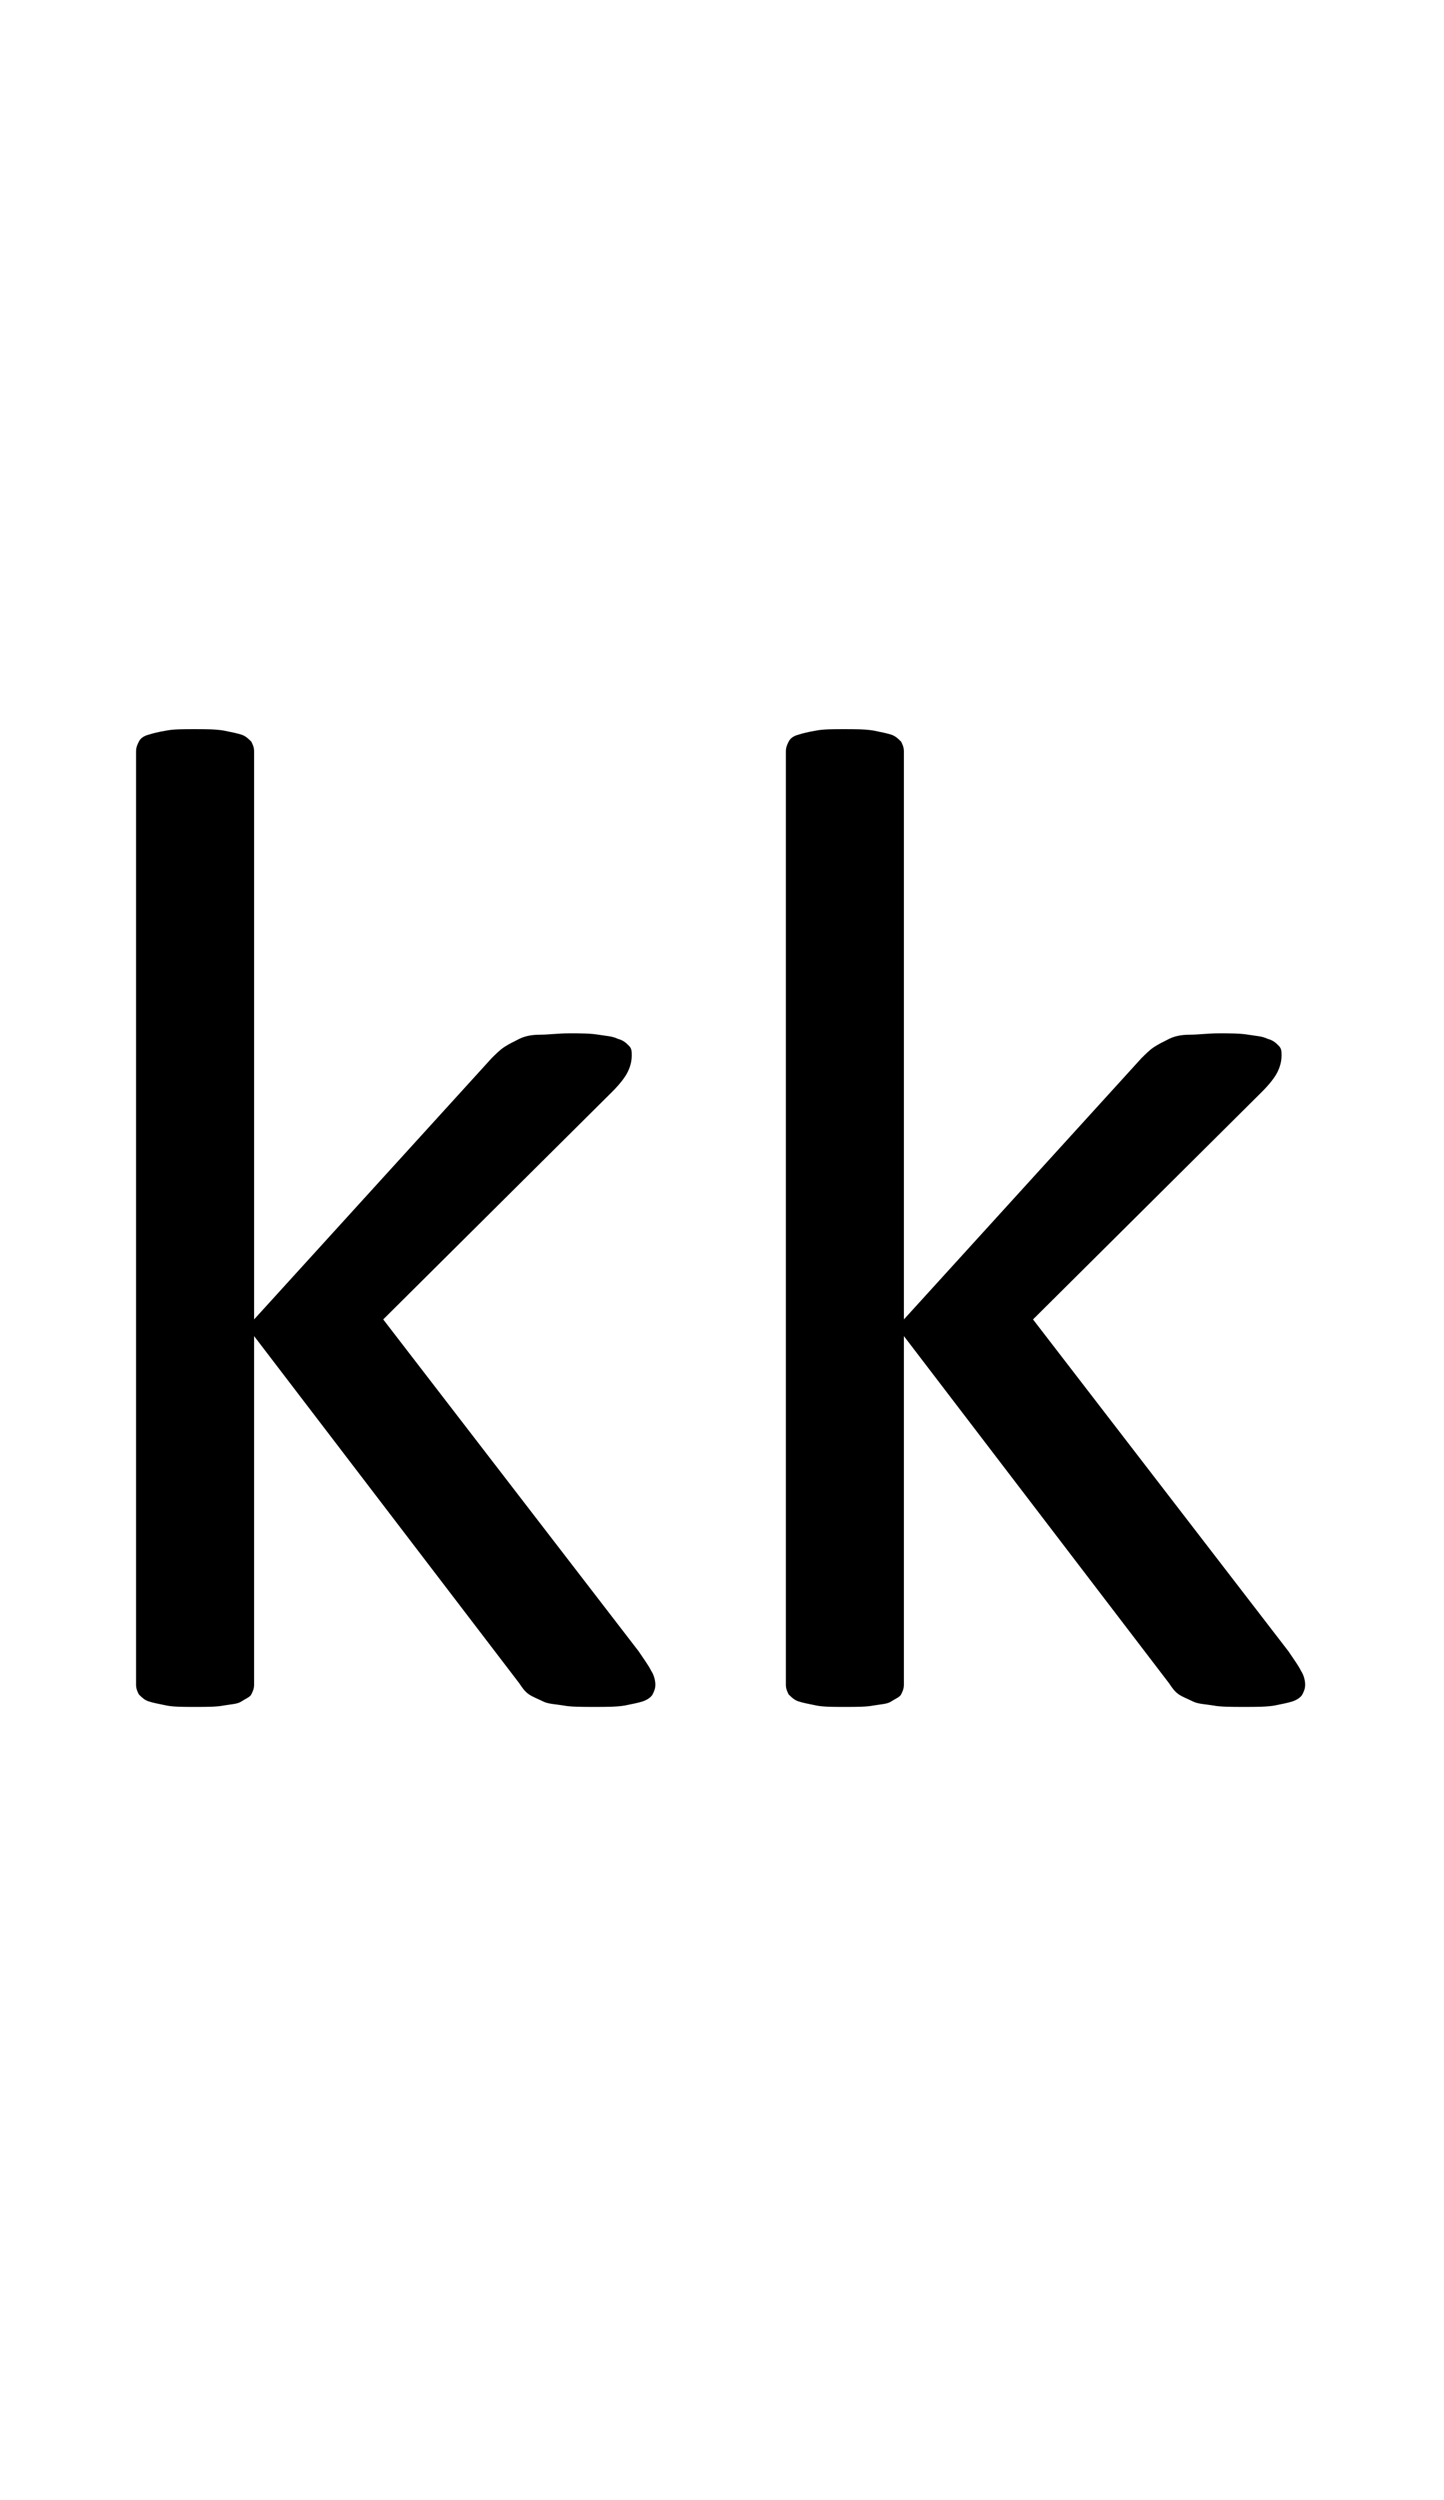 <?xml version="1.0" encoding="utf-8"?>
<!-- Generator: Adobe Illustrator 22.1.0, SVG Export Plug-In . SVG Version: 6.00 Build 0)  -->
<svg version="1.1" xmlns="http://www.w3.org/2000/svg" xmlns:xlink="http://www.w3.org/1999/xlink" x="0px" y="0px"
	 viewBox="0 0 104 180" style="enable-background:new 0 0 104 180;" xml:space="preserve">
<style type="text/css">
	.st0{display:none;}
	.st1{display:inline;fill:#FF0000;}
</style>
<g id="bg" class="st0">
	<polygon class="st1" points="101.9,0 101.4,0 101.2,0 99.9,0 99.3,0 99.2,0 98.8,0 98.6,0 98.5,0 97.3,0 97.2,0 96.7,0 96.6,0 
		96.4,0 96.1,0 96,0 95.9,0 94.7,0 94.5,0 94.4,0 94.1,0 94,0 93.8,0 93.5,0 93.3,0 93.3,0 92,0 91.9,0 91.8,0 91.4,0 91.3,0 
		91.2,0 90.9,0 90.7,0 90.6,0 90.1,0 89.4,0 89.3,0 89.2,0 88.8,0 88.7,0 88.6,0 88.4,0 88.1,0 88,0 88,0 87.5,0 87.3,0 86.8,0 
		86.6,0 86.5,0 86.3,0 86.1,0 86,0 85.9,0 85.7,0 85.6,0 85.4,0 85.4,0 85.3,0 84.9,0 84.7,0 84.6,0 84.4,0 84.3,0 84,0 83.9,0 
		83.7,0 83.6,0 83.4,0 83.3,0 83.2,0 83.1,0 83,0 82.9,0 82.8,0 82.7,0 82.5,0 82.3,0 82.2,0 82.1,0 82,0 81.8,0 81.7,0 81.6,0 
		81.5,0 81.3,0 81.1,0 80.9,0 80.8,0 80.8,0 80.6,0 80.5,0 80.5,0 80.4,0 80.3,0 80.2,0 80.1,0 80.1,0 79.9,0 79.7,0 79.6,0 79.6,0 
		79.4,0 79.4,0 79.2,0 79,0 79,0 78.9,0 78.9,0 78.8,0 78.4,0 78.3,0 78.2,0 78.1,0 78,0 77.9,0 77.8,0 77.7,0 77.7,0 77.6,0 
		77.5,0 77.5,0 77.4,0 77.3,0 77.1,0 77,0 77,0 76.8,0 76.8,0 76.7,0 76.5,0 76.4,0 76.4,0 76.3,0 76.3,0 76.2,0 75.8,0 75.7,0 
		75.6,0 75.5,0 75.3,0 75.3,0 75.2,0 75.1,0 75.1,0 75,0 74.9,0 74.9,0 74.8,0 74.8,0 74.6,0 74.4,0 74.4,0 74.4,0 74.2,0 74.2,0 
		74.1,0 73.9,0 73.8,0 73.7,0 73.7,0 73.6,0 73.5,0 73.2,0 73.1,0 72.9,0 72.9,0 72.7,0 72.6,0 72.5,0 72.4,0 72.4,0 72.3,0 72.3,0 
		72.2,0 72.2,0 72,0 71.9,0 71.8,0 71.8,0 71.7,0 71.7,0 71.6,0 71.5,0 71.3,0 71.2,0 71.1,0 71,0 71,0 70.9,0 70.5,0 70.4,0 
		70.4,0 70.3,0 70.1,0 70,0 69.8,0 69.8,0 69.8,0 69.7,0 69.7,0 69.6,0 69.6,0 69.4,0 69.2,0 69.2,0 69.2,0 69.1,0 69.1,0 69.1,0 
		68.9,0 68.9,0 68.7,0 68.5,0 68.4,0 68.4,0 68.4,0 68.3,0 67.9,0 67.8,0 67.7,0 67.7,0 67.7,0 67.6,0 67.4,0 67.2,0 67.2,0 67.2,0 
		67.1,0 67,0 67,0 66.9,0 66.9,0 66.7,0 66.6,0 66.5,0 66.5,0 66.5,0 66.5,0 66.4,0 66.4,0 66.3,0 66.3,0 66.1,0 66,0 65.8,0 
		65.8,0 65.7,0 65.7,0 65.3,0 65.2,0 65.1,0 65.1,0 65,0 65,0 65,0 64.9,0 64.7,0 64.6,0 64.5,0 64.4,0 64.4,0 64.4,0 64.3,0 
		64.3,0 64.3,0 64.1,0 64,0 64,0 63.9,0 63.9,0 63.8,0 63.8,0 63.7,0 63.7,0 63.7,0 63.6,0 63.5,0 63.4,0 63.2,0 63.2,0 63.1,0 
		62.9,0 62.6,0 62.5,0 62.5,0 62.5,0 62.4,0 62.4,0 62.4,0 62.3,0 62.2,0 62.1,0 61.9,0 61.9,0 61.9,0 61.8,0 61.8,0 61.7,0 61.7,0 
		61.7,0 61.5,0 61.3,0 61.3,0 61.3,0 61.2,0 61.2,0 61.2,0 61.2,0 61.1,0 61,0 61,0 60.9,0 60.9,0 60.8,0 60.6,0 60.5,0 60.5,0 
		60.3,0 60,0 59.9,0 59.9,0 59.8,0 59.8,0 59.8,0 59.7,0 59.7,0 59.6,0 59.4,0 59.3,0 59.3,0 59.3,0 59.2,0 59.2,0 59.1,0 59.1,0 
		59,0 58.8,0 58.7,0 58.7,0 58.6,0 58.6,0 58.6,0 58.5,0 58.5,0 58.4,0 58.4,0 58.3,0 58.2,0 58.1,0 58,0 57.9,0 57.9,0 57.8,0 
		57.7,0 57.4,0 57.3,0 57.2,0 57.2,0 57.1,0 57.1,0 57.1,0 57,0 57,0 56.8,0 56.7,0 56.7,0 56.6,0 56.6,0 56.5,0 56.4,0 56.4,0 
		56.2,0 56.2,0 56.1,0 56,0 56,0 55.9,0 55.9,0 55.8,0 55.8,0 55.7,0 55.7,0 55.6,0 55.5,0 55.4,0 55.3,0 55.3,0 55.2,0 55.2,0 
		55,0 54.8,0 54.7,0 54.6,0 54.5,0 54.5,0 54.5,0 54.4,0 54.4,0 54.2,0 54.2,0 54,0 53.9,0 53.9,0 53.9,0 53.8,0 53.8,0 53.6,0 
		53.6,0 53.5,0 53.5,0 53.3,0 53.3,0 53.3,0 53.2,0 53.1,0 53.1,0 53,0 52.9,0 52.8,0 52.7,0 52.7,0 52.6,0 52.6,0 52.4,0 52.4,0 
		52.2,0 52.2,0 52.1,0 52.1,0 51.9,0 51.9,0 51.8,0 51.7,0 51.6,0 51.5,0 51.4,0 51.4,0 51.3,0 51.2,0 51.2,0 51.1,0 51,0 50.9,0 
		50.8,0 50.8,0 50.7,0 50.7,0 50.7,0 50.5,0 50.5,0 50.4,0 50.4,0 50.2,0 50.2,0 50.1,0 50,0 50,0 50,0 49.8,0 49.8,0 49.6,0 
		49.6,0 49.5,0 49.5,0 49.5,0 49.4,0 49.3,0 49.2,0 49,0 48.8,0 48.8,0 48.7,0 48.7,0 48.6,0 48.5,0 48.4,0 48.3,0 48.2,0 48.2,0 
		48.1,0 48.1,0 48.1,0 48,0 48,0 47.9,0 47.8,0 47.8,0 47.6,0 47.6,0 47.5,0 47.4,0 47.4,0 47.3,0 47.3,0 47.2,0 47,0 46.9,0 
		46.9,0 46.9,0 46.9,0 46.8,0 46.7,0 46.7,0 46.6,0 46.3,0 46.2,0 46.1,0 46,0 46,0 45.9,0 45.7,0 45.7,0 45.6,0 45.6,0 45.5,0 
		45.5,0 45.4,0 45.4,0 45.4,0 45.3,0 45.3,0 45.2,0 45,0 44.9,0 44.8,0 44.8,0 44.8,0 44.7,0 44.7,0 44.7,0 44.5,0 44.4,0 44.3,0 
		44.3,0 44.2,0 44.2,0 44.2,0 44.1,0 44.1,0 44,0 43.7,0 43.5,0 43.5,0 43.4,0 43.2,0 43.1,0 43.1,0 43,0 42.9,0 42.9,0 42.8,0 
		42.8,0 42.8,0 42.8,0 42.7,0 42.6,0 42.6,0 42.5,0 42.3,0 42.3,0 42.3,0 42.2,0 42.2,0 42.1,0 42.1,0 42.1,0 41.9,0 41.7,0 41.7,0 
		41.6,0 41.6,0 41.6,0 41.5,0 41.5,0 41.4,0 41.4,0 41.1,0 40.9,0 40.8,0 40.7,0 40.6,0 40.5,0 40.4,0 40.3,0 40.3,0 40.2,0 40.2,0 
		40.2,0 40.1,0 40.1,0 40,0 40,0 39.9,0 39.7,0 39.7,0 39.7,0 39.6,0 39.6,0 39.5,0 39.5,0 39.4,0 39.3,0 39.1,0 39,0 39,0 39,0 
		38.9,0 38.9,0 38.8,0 38.7,0 38.3,0 38.3,0 38.2,0 38.2,0 38,0 37.9,0 37.7,0 37.7,0 37.6,0 37.6,0 37.5,0 37.5,0 37.5,0 37.4,0 
		37.4,0 37.3,0 37.1,0 37.1,0 37,0 36.9,0 36.9,0 36.8,0 36.8,0 36.8,0 36.6,0 36.4,0 36.3,0 36.3,0 36.2,0 36.2,0 36.1,0 35.7,0 
		35.6,0 35.6,0 35.6,0 35.5,0 35.2,0 35,0 35,0 34.9,0 34.9,0 34.9,0 34.8,0 34.8,0 34.7,0 34.6,0 34.4,0 34.3,0 34.3,0 34.3,0 
		34.2,0 34.2,0 34.2,0 34,0 33.9,0 33.7,0 33.6,0 33.5,0 33.5,0 33.1,0 33,0 33,0 32.9,0 32.8,0 32.7,0 32.5,0 32.4,0 32.3,0 
		32.3,0 32.2,0 32.2,0 32.1,0 32,0 31.8,0 31.8,0 31.7,0 31.6,0 31.6,0 31.6,0 31.5,0 31.4,0 31.3,0 31.1,0 31.1,0 30.9,0 30.8,0 
		30.4,0 30.4,0 30.3,0 30.2,0 30.2,0 30.1,0 29.9,0 29.8,0 29.8,0 29.6,0 29.5,0 29.5,0 29.3,0 29.2,0 29.2,0 29.1,0 29.1,0 29,0 
		28.9,0 28.9,0 28.8,0 28.7,0 28.6,0 28.5,0 28.4,0 28.3,0 28.2,0 27.8,0 27.7,0 27.7,0 27.6,0 27.6,0 27.5,0 27.3,0 27.2,0 27.1,0 
		27,0 27,0 26.9,0 26.7,0 26.6,0 26.5,0 26.4,0 26.4,0 26.3,0 26.3,0 26.1,0 26.1,0 26,0 25.9,0 25.8,0 25.7,0 25.6,0 25.2,0 
		25.1,0 25.1,0 25,0 24.9,0 24.8,0 24.6,0 24.6,0 24.4,0 24.4,0 24.3,0 24.1,0 23.9,0 23.8,0 23.7,0 23.7,0 23.6,0 23.5,0 23.5,0 
		23.4,0 23.2,0 23.2,0 23,0 22.9,0 22.7,0 22.5,0 22.4,0 22.3,0 22.2,0 22,0 21.9,0 21.8,0 21.6,0 21.5,0 21.3,0 21.2,0 21.1,0 
		21,0 20.9,0 20.7,0 20.7,0 20.6,0 20.4,0 20.3,0 20.1,0 20,0 19.7,0 19.6,0 19.4,0 19.3,0 19.1,0 18.7,0 18.6,0 18.6,0 18.4,0 
		18.2,0 18,0 18,0 17.9,0 17.7,0 17.5,0 17.3,0 17.2,0 16.7,0 16.5,0 16,0 16,0 15.9,0 15.6,0 15.4,0 15.3,0 15.2,0 14.8,0 14.7,0 
		14.6,0 13.9,0 13.4,0 13.3,0 13.1,0 12.8,0 12.7,0 12.5,0 12.2,0 12.1,0 12,0 10.7,0 10.6,0 10.5,0 10.2,0 10,0 9.9,0 9.6,0 9.4,0 
		9.3,0 8.1,0 8,0 7.9,0 7.5,0 7.4,0 7.3,0 6.8,0 6.7,0 5.5,0 5.4,0 5.2,0 4.8,0 4.7,0 4.1,0 2.8,0 2.6,0 2,0 0,0 0,180 2,180 
		2.6,180 2.8,180 4.1,180 4.7,180 4.8,180 5.2,180 5.4,180 5.5,180 6.7,180 6.8,180 7.3,180 7.4,180 7.5,180 7.9,180 8,180 8.1,180 
		9.3,180 9.4,180 9.6,180 9.9,180 10,180 10.2,180 10.5,180 10.6,180 10.7,180 12,180 12.1,180 12.2,180 12.5,180 12.7,180 
		12.8,180 13.1,180 13.3,180 13.4,180 13.9,180 14.6,180 14.7,180 14.8,180 15.2,180 15.3,180 15.4,180 15.6,180 15.9,180 16,180 
		16,180 16.5,180 16.7,180 17.2,180 17.3,180 17.5,180 17.7,180 17.9,180 18,180 18,180 18.2,180 18.4,180 18.6,180 18.6,180 
		18.7,180 19.1,180 19.3,180 19.4,180 19.6,180 19.7,180 20,180 20.1,180 20.3,180 20.4,180 20.6,180 20.7,180 20.7,180 20.9,180 
		21,180 21.1,180 21.2,180 21.3,180 21.5,180 21.6,180 21.8,180 21.9,180 22,180 22.2,180 22.3,180 22.4,180 22.5,180 22.7,180 
		22.9,180 23,180 23.2,180 23.2,180 23.4,180 23.5,180 23.5,180 23.6,180 23.7,180 23.7,180 23.8,180 23.9,180 24.1,180 24.3,180 
		24.4,180 24.4,180 24.6,180 24.6,180 24.8,180 24.9,180 25,180 25.1,180 25.1,180 25.2,180 25.6,180 25.7,180 25.8,180 25.9,180 
		26,180 26.1,180 26.1,180 26.3,180 26.3,180 26.4,180 26.4,180 26.5,180 26.6,180 26.7,180 26.9,180 27,180 27,180 27.1,180 
		27.2,180 27.3,180 27.5,180 27.6,180 27.6,180 27.7,180 27.7,180 27.8,180 28.2,180 28.3,180 28.4,180 28.5,180 28.6,180 28.7,180 
		28.8,180 28.9,180 28.9,180 29,180 29.1,180 29.1,180 29.2,180 29.2,180 29.3,180 29.5,180 29.5,180 29.6,180 29.8,180 29.8,180 
		29.9,180 30.1,180 30.2,180 30.2,180 30.3,180 30.4,180 30.4,180 30.8,180 30.9,180 31.1,180 31.1,180 31.3,180 31.4,180 31.5,180 
		31.6,180 31.6,180 31.6,180 31.7,180 31.8,180 31.8,180 32,180 32.1,180 32.2,180 32.2,180 32.3,180 32.3,180 32.4,180 32.5,180 
		32.7,180 32.8,180 32.9,180 33,180 33,180 33.1,180 33.5,180 33.5,180 33.6,180 33.7,180 33.9,180 34,180 34.2,180 34.2,180 
		34.2,180 34.3,180 34.3,180 34.3,180 34.4,180 34.6,180 34.7,180 34.8,180 34.8,180 34.9,180 34.9,180 34.9,180 35,180 35,180 
		35.2,180 35.5,180 35.6,180 35.6,180 35.6,180 35.7,180 36.1,180 36.2,180 36.2,180 36.3,180 36.3,180 36.4,180 36.6,180 36.8,180 
		36.8,180 36.8,180 36.9,180 36.9,180 37,180 37.1,180 37.1,180 37.3,180 37.4,180 37.4,180 37.5,180 37.5,180 37.5,180 37.6,180 
		37.6,180 37.7,180 37.7,180 37.9,180 38,180 38.2,180 38.2,180 38.3,180 38.3,180 38.7,180 38.8,180 38.9,180 38.9,180 39,180 
		39,180 39,180 39.1,180 39.3,180 39.4,180 39.5,180 39.5,180 39.6,180 39.6,180 39.7,180 39.7,180 39.7,180 39.9,180 40,180 
		40,180 40.1,180 40.1,180 40.2,180 40.2,180 40.2,180 40.3,180 40.3,180 40.4,180 40.5,180 40.6,180 40.7,180 40.8,180 40.9,180 
		41.1,180 41.4,180 41.4,180 41.5,180 41.5,180 41.6,180 41.6,180 41.6,180 41.7,180 41.7,180 41.9,180 42.1,180 42.1,180 42.1,180 
		42.2,180 42.2,180 42.3,180 42.3,180 42.3,180 42.5,180 42.6,180 42.6,180 42.7,180 42.8,180 42.8,180 42.8,180 42.8,180 42.9,180 
		42.9,180 43,180 43.1,180 43.1,180 43.2,180 43.4,180 43.5,180 43.5,180 43.7,180 44,180 44.1,180 44.1,180 44.2,180 44.2,180 
		44.2,180 44.3,180 44.3,180 44.4,180 44.5,180 44.7,180 44.7,180 44.7,180 44.8,180 44.8,180 44.8,180 44.9,180 45,180 45.2,180 
		45.3,180 45.3,180 45.4,180 45.4,180 45.4,180 45.5,180 45.5,180 45.6,180 45.6,180 45.7,180 45.7,180 45.9,180 46,180 46,180 
		46.1,180 46.2,180 46.3,180 46.6,180 46.7,180 46.7,180 46.8,180 46.9,180 46.9,180 46.9,180 46.9,180 47,180 47.2,180 47.3,180 
		47.3,180 47.4,180 47.4,180 47.5,180 47.6,180 47.6,180 47.8,180 47.8,180 47.9,180 48,180 48,180 48.1,180 48.1,180 48.1,180 
		48.2,180 48.2,180 48.3,180 48.4,180 48.5,180 48.6,180 48.7,180 48.7,180 48.8,180 48.8,180 49,180 49.2,180 49.3,180 49.4,180 
		49.5,180 49.5,180 49.5,180 49.6,180 49.6,180 49.8,180 49.8,180 50,180 50,180 50,180 50.1,180 50.2,180 50.2,180 50.4,180 
		50.4,180 50.5,180 50.5,180 50.7,180 50.7,180 50.7,180 50.8,180 50.8,180 50.9,180 51,180 51.1,180 51.2,180 51.2,180 51.3,180 
		51.4,180 51.4,180 51.5,180 51.6,180 51.7,180 51.8,180 51.9,180 51.9,180 52.1,180 52.1,180 52.2,180 52.2,180 52.4,180 52.4,180 
		52.6,180 52.6,180 52.7,180 52.7,180 52.8,180 52.9,180 53,180 53.1,180 53.1,180 53.2,180 53.3,180 53.3,180 53.3,180 53.5,180 
		53.5,180 53.6,180 53.6,180 53.8,180 53.8,180 53.9,180 53.9,180 53.9,180 54,180 54.2,180 54.2,180 54.4,180 54.4,180 54.5,180 
		54.5,180 54.5,180 54.6,180 54.7,180 54.8,180 55,180 55.2,180 55.2,180 55.3,180 55.3,180 55.4,180 55.5,180 55.6,180 55.7,180 
		55.7,180 55.8,180 55.8,180 55.9,180 55.9,180 56,180 56,180 56.1,180 56.2,180 56.2,180 56.4,180 56.4,180 56.5,180 56.6,180 
		56.6,180 56.7,180 56.7,180 56.8,180 57,180 57,180 57.1,180 57.1,180 57.1,180 57.2,180 57.2,180 57.3,180 57.4,180 57.7,180 
		57.8,180 57.9,180 57.9,180 58,180 58.1,180 58.2,180 58.3,180 58.4,180 58.4,180 58.5,180 58.5,180 58.6,180 58.6,180 58.6,180 
		58.7,180 58.7,180 58.8,180 59,180 59.1,180 59.1,180 59.2,180 59.2,180 59.3,180 59.3,180 59.3,180 59.4,180 59.6,180 59.7,180 
		59.7,180 59.8,180 59.8,180 59.8,180 59.9,180 59.9,180 60,180 60.3,180 60.5,180 60.5,180 60.6,180 60.8,180 60.9,180 60.9,180 
		61,180 61,180 61.1,180 61.2,180 61.2,180 61.2,180 61.2,180 61.3,180 61.3,180 61.3,180 61.5,180 61.7,180 61.7,180 61.7,180 
		61.8,180 61.8,180 61.9,180 61.9,180 61.9,180 62.1,180 62.2,180 62.3,180 62.4,180 62.4,180 62.4,180 62.5,180 62.5,180 62.5,180 
		62.6,180 62.9,180 63.1,180 63.2,180 63.2,180 63.4,180 63.5,180 63.6,180 63.7,180 63.7,180 63.7,180 63.8,180 63.8,180 63.9,180 
		63.9,180 64,180 64,180 64.1,180 64.3,180 64.3,180 64.3,180 64.4,180 64.4,180 64.4,180 64.5,180 64.6,180 64.7,180 64.9,180 
		65,180 65,180 65,180 65.1,180 65.1,180 65.2,180 65.3,180 65.7,180 65.7,180 65.8,180 65.8,180 66,180 66.1,180 66.3,180 
		66.3,180 66.4,180 66.4,180 66.5,180 66.5,180 66.5,180 66.5,180 66.6,180 66.7,180 66.9,180 66.9,180 67,180 67,180 67.1,180 
		67.2,180 67.2,180 67.2,180 67.4,180 67.6,180 67.7,180 67.7,180 67.7,180 67.8,180 67.9,180 68.3,180 68.4,180 68.4,180 68.4,180 
		68.5,180 68.7,180 68.9,180 68.9,180 69.1,180 69.1,180 69.1,180 69.2,180 69.2,180 69.2,180 69.4,180 69.6,180 69.6,180 69.7,180 
		69.7,180 69.8,180 69.8,180 69.8,180 70,180 70.1,180 70.3,180 70.4,180 70.4,180 70.5,180 70.9,180 71,180 71,180 71.1,180 
		71.2,180 71.3,180 71.5,180 71.6,180 71.7,180 71.7,180 71.8,180 71.8,180 71.9,180 72,180 72.2,180 72.2,180 72.3,180 72.3,180 
		72.4,180 72.4,180 72.5,180 72.6,180 72.7,180 72.9,180 72.9,180 73.1,180 73.2,180 73.5,180 73.6,180 73.7,180 73.7,180 73.8,180 
		73.9,180 74.1,180 74.2,180 74.2,180 74.4,180 74.4,180 74.4,180 74.6,180 74.8,180 74.8,180 74.9,180 74.9,180 75,180 75.1,180 
		75.1,180 75.2,180 75.3,180 75.3,180 75.5,180 75.6,180 75.7,180 75.8,180 76.2,180 76.3,180 76.3,180 76.4,180 76.4,180 76.5,180 
		76.7,180 76.8,180 76.8,180 77,180 77,180 77.1,180 77.3,180 77.4,180 77.5,180 77.5,180 77.6,180 77.7,180 77.7,180 77.8,180 
		77.9,180 78,180 78.1,180 78.2,180 78.3,180 78.4,180 78.8,180 78.9,180 78.9,180 79,180 79,180 79.2,180 79.4,180 79.4,180 
		79.6,180 79.6,180 79.7,180 79.9,180 80.1,180 80.1,180 80.2,180 80.3,180 80.4,180 80.5,180 80.5,180 80.6,180 80.8,180 80.8,180 
		80.9,180 81.1,180 81.3,180 81.5,180 81.6,180 81.7,180 81.8,180 82,180 82.1,180 82.2,180 82.3,180 82.5,180 82.7,180 82.8,180 
		82.9,180 83,180 83.1,180 83.2,180 83.3,180 83.4,180 83.6,180 83.7,180 83.9,180 84,180 84.3,180 84.4,180 84.6,180 84.7,180 
		84.9,180 85.3,180 85.4,180 85.4,180 85.6,180 85.7,180 85.9,180 86,180 86.1,180 86.3,180 86.5,180 86.6,180 86.8,180 87.3,180 
		87.5,180 88,180 88,180 88.1,180 88.4,180 88.6,180 88.7,180 88.8,180 89.2,180 89.3,180 89.4,180 90.1,180 90.6,180 90.7,180 
		90.9,180 91.2,180 91.3,180 91.4,180 91.8,180 91.9,180 92,180 93.3,180 93.3,180 93.5,180 93.8,180 94,180 94.1,180 94.4,180 
		94.5,180 94.7,180 95.9,180 96,180 96.1,180 96.4,180 96.6,180 96.7,180 97.2,180 97.3,180 98.5,180 98.6,180 98.8,180 99.2,180 
		99.3,180 99.9,180 101.2,180 101.4,180 101.9,180 104,180 104,0 	"/>
</g>
<g id="figure">
	<g>
		<path d="M47.2,121.3c0,0.3-0.1,0.5-0.2,0.7c-0.1,0.2-0.4,0.4-0.7,0.5c-0.3,0.1-0.8,0.2-1.3,0.3c-0.6,0.1-1.3,0.1-2.2,0.1
			c-0.9,0-1.7,0-2.2-0.1c-0.6-0.1-1.1-0.1-1.5-0.3s-0.7-0.3-1-0.5c-0.3-0.2-0.5-0.5-0.7-0.8l-19.1-25v25.1c0,0.3-0.1,0.5-0.2,0.7
			c-0.1,0.2-0.4,0.3-0.7,0.5s-0.7,0.2-1.3,0.3c-0.5,0.1-1.2,0.1-2.1,0.1c-0.8,0-1.5,0-2-0.1c-0.5-0.1-1-0.2-1.3-0.3
			c-0.3-0.1-0.5-0.3-0.7-0.5c-0.1-0.2-0.2-0.4-0.2-0.7V54.1c0-0.3,0.1-0.5,0.2-0.7c0.1-0.2,0.3-0.4,0.7-0.5c0.3-0.1,0.7-0.2,1.3-0.3
			c0.5-0.1,1.2-0.1,2-0.1c0.8,0,1.5,0,2.1,0.1c0.5,0.1,1,0.2,1.3,0.3c0.3,0.1,0.5,0.3,0.7,0.5c0.1,0.2,0.2,0.4,0.2,0.7v40.9
			l17.1-18.8c0.3-0.3,0.6-0.6,0.9-0.8c0.3-0.2,0.7-0.4,1.1-0.6c0.4-0.2,0.9-0.3,1.5-0.3c0.6,0,1.3-0.1,2.1-0.1c0.8,0,1.5,0,2.1,0.1
			c0.6,0.1,1,0.1,1.4,0.3c0.4,0.1,0.6,0.3,0.8,0.5c0.2,0.2,0.2,0.4,0.2,0.7c0,0.4-0.1,0.8-0.3,1.2c-0.2,0.4-0.6,0.9-1.1,1.4L27.6,95
			L46,118.9c0.4,0.6,0.7,1,0.9,1.4C47.1,120.6,47.2,121,47.2,121.3z"/>
		<path d="M94,121.3c0,0.3-0.1,0.5-0.2,0.7c-0.1,0.2-0.4,0.4-0.7,0.5c-0.3,0.1-0.8,0.2-1.3,0.3c-0.6,0.1-1.3,0.1-2.2,0.1
			c-0.9,0-1.7,0-2.2-0.1c-0.6-0.1-1.1-0.1-1.5-0.3s-0.7-0.3-1-0.5c-0.3-0.2-0.5-0.5-0.7-0.8l-19.1-25v25.1c0,0.3-0.1,0.5-0.2,0.7
			c-0.1,0.2-0.4,0.3-0.7,0.5s-0.7,0.2-1.3,0.3c-0.5,0.1-1.2,0.1-2.1,0.1c-0.8,0-1.5,0-2-0.1c-0.5-0.1-1-0.2-1.3-0.3
			c-0.3-0.1-0.5-0.3-0.7-0.5c-0.1-0.2-0.2-0.4-0.2-0.7V54.1c0-0.3,0.1-0.5,0.2-0.7c0.1-0.2,0.3-0.4,0.7-0.5c0.3-0.1,0.7-0.2,1.3-0.3
			c0.5-0.1,1.2-0.1,2-0.1c0.8,0,1.5,0,2.1,0.1c0.5,0.1,1,0.2,1.3,0.3c0.3,0.1,0.5,0.3,0.7,0.5c0.1,0.2,0.2,0.4,0.2,0.7v40.9
			l17.1-18.8c0.3-0.3,0.6-0.6,0.9-0.8c0.3-0.2,0.7-0.4,1.1-0.6c0.4-0.2,0.9-0.3,1.5-0.3c0.6,0,1.3-0.1,2.1-0.1c0.8,0,1.5,0,2.1,0.1
			c0.6,0.1,1,0.1,1.4,0.3c0.4,0.1,0.6,0.3,0.8,0.5c0.2,0.2,0.2,0.4,0.2,0.7c0,0.4-0.1,0.8-0.3,1.2c-0.2,0.4-0.6,0.9-1.1,1.4L74.4,95
			l18.4,23.9c0.4,0.6,0.7,1,0.9,1.4C93.9,120.6,94,121,94,121.3z"/>
	</g>
</g>
</svg>
